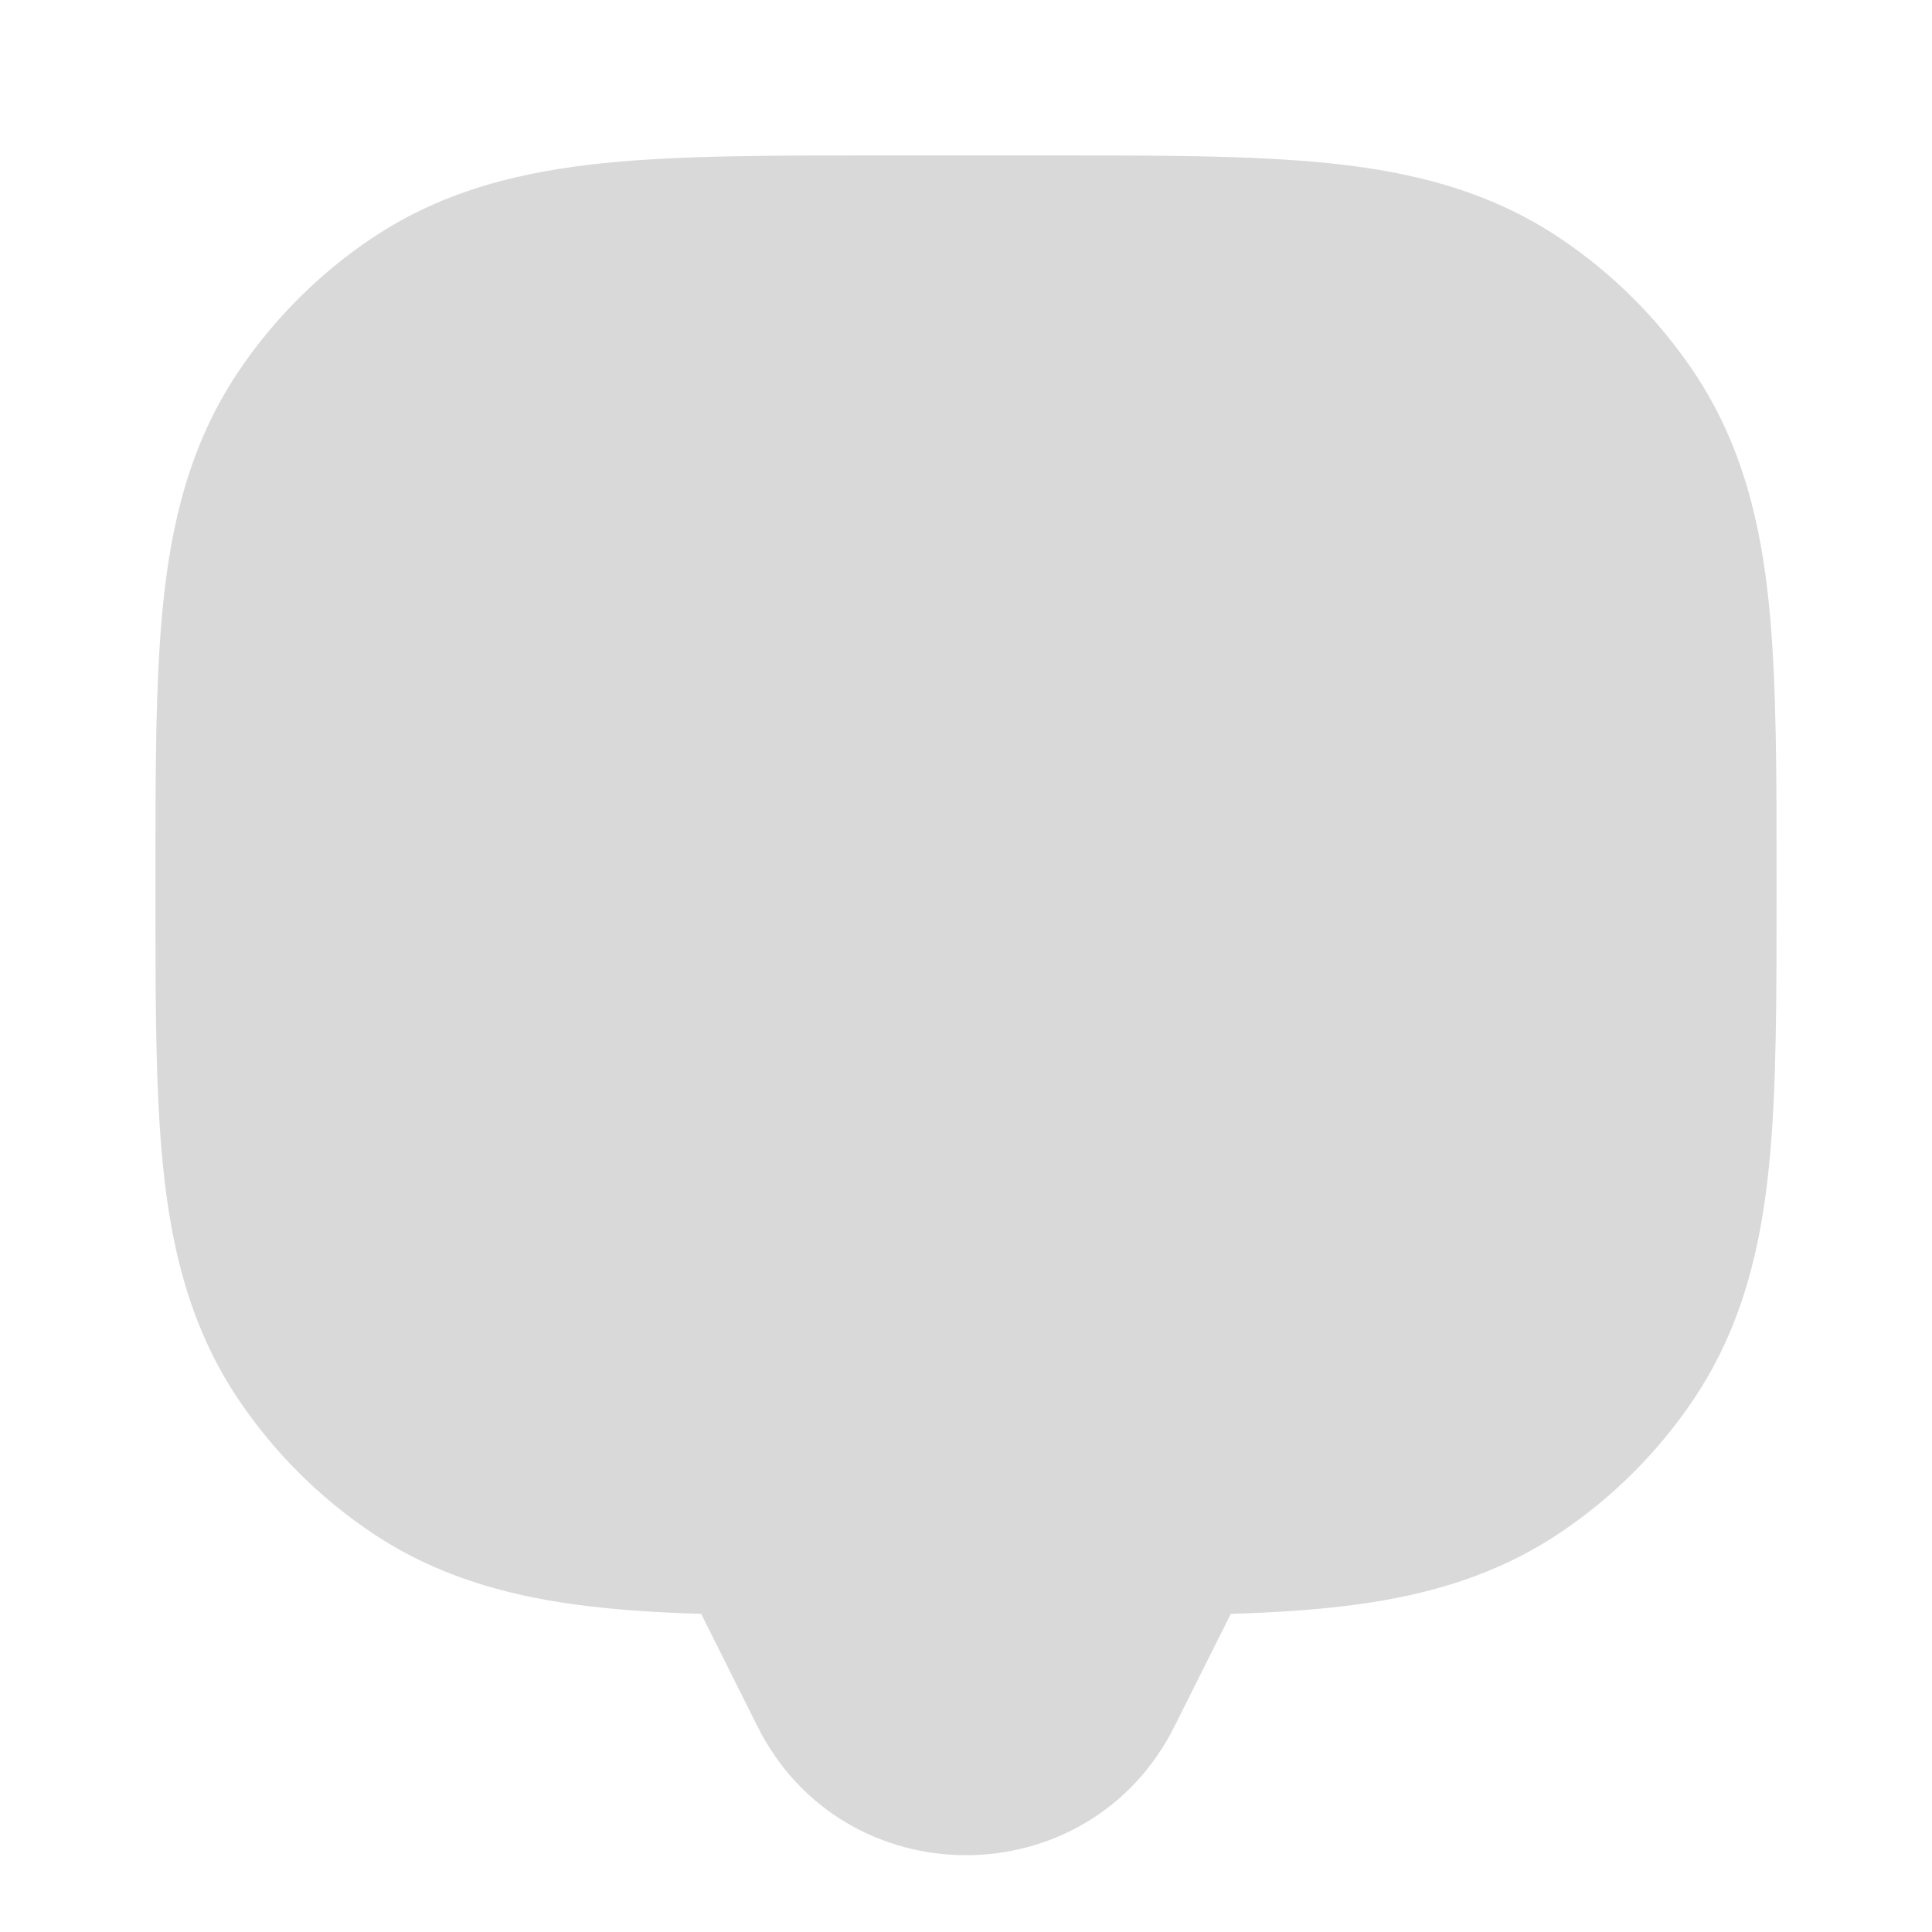 <svg width="29" height="29" viewBox="0 0 29 29" fill="none" xmlns="http://www.w3.org/2000/svg">
<g id="Chat_alt_3">
<g id="Union">
<path fill-rule="evenodd" clip-rule="evenodd" d="M23.352 6.981C24.167 8.2 24.167 9.897 24.167 13.292C24.167 16.686 24.167 18.383 23.352 19.602C22.999 20.13 22.546 20.583 22.018 20.935C20.953 21.647 19.524 21.737 16.917 21.748V21.75L15.394 24.794C15.026 25.531 13.974 25.531 13.605 24.794L12.083 21.75V21.748C9.476 21.737 8.046 21.647 6.981 20.935C6.454 20.583 6 20.13 5.648 19.602C4.833 18.383 4.833 16.686 4.833 13.292C4.833 9.897 4.833 8.2 5.648 6.981C6 6.454 6.454 6 6.981 5.648C8.2 4.833 9.897 4.833 13.292 4.833H15.708C19.102 4.833 20.799 4.833 22.018 5.648C22.546 6 22.999 6.454 23.352 6.981Z" fill="#D9D9D9"/>
<path d="M23.352 6.981L21.273 8.37V8.37L23.352 6.981ZM23.352 19.602L21.273 18.213L21.273 18.213L23.352 19.602ZM22.018 20.935L23.407 23.014H23.407L22.018 20.935ZM16.917 21.748L16.906 19.248C15.529 19.254 14.417 20.372 14.417 21.748H16.917ZM16.917 21.75L19.153 22.868C19.326 22.521 19.417 22.138 19.417 21.75H16.917ZM15.394 24.794L17.63 25.912L17.63 25.912L15.394 24.794ZM13.605 24.794L11.369 25.912L11.369 25.912L13.605 24.794ZM12.083 21.75H9.583C9.583 22.138 9.674 22.521 9.847 22.868L12.083 21.75ZM12.083 21.748H14.583C14.583 20.372 13.471 19.254 12.094 19.248L12.083 21.748ZM6.981 20.935L8.37 18.857L8.37 18.857L6.981 20.935ZM5.648 19.602L7.726 18.213L7.726 18.213L5.648 19.602ZM5.648 6.981L7.726 8.37L7.726 8.37L5.648 6.981ZM6.981 5.648L8.37 7.726L8.37 7.726L6.981 5.648ZM22.018 5.648L23.407 3.569V3.569L22.018 5.648ZM26.667 13.292C26.667 11.647 26.67 10.225 26.552 9.068C26.43 7.869 26.158 6.681 25.431 5.592L21.273 8.37C21.36 8.501 21.496 8.771 21.578 9.574C21.664 10.419 21.667 11.543 21.667 13.292H26.667ZM25.431 20.991C26.158 19.902 26.43 18.714 26.552 17.515C26.67 16.359 26.667 14.937 26.667 13.292H21.667C21.667 15.041 21.664 16.164 21.578 17.009C21.496 17.813 21.36 18.083 21.273 18.213L25.431 20.991ZM23.407 23.014C24.208 22.479 24.896 21.791 25.431 20.991L21.273 18.213C21.103 18.468 20.884 18.686 20.63 18.857L23.407 23.014ZM16.927 24.248C18.219 24.243 19.385 24.22 20.388 24.081C21.432 23.937 22.457 23.649 23.407 23.014L20.63 18.857C20.515 18.933 20.293 19.046 19.704 19.128C19.074 19.215 18.221 19.243 16.906 19.248L16.927 24.248ZM19.417 21.75V21.748H14.417V21.75H19.417ZM17.63 25.912L19.153 22.868L14.681 20.632L13.158 23.676L17.63 25.912ZM11.369 25.912C12.659 28.492 16.341 28.492 17.63 25.912L13.158 23.676C13.711 22.571 15.289 22.571 15.842 23.676L11.369 25.912ZM9.847 22.868L11.369 25.912L15.842 23.676L14.319 20.632L9.847 22.868ZM9.583 21.748V21.75H14.583V21.748H9.583ZM5.592 23.014C6.543 23.649 7.568 23.937 8.612 24.081C9.615 24.22 10.781 24.243 12.072 24.248L12.094 19.248C10.779 19.243 9.926 19.215 9.296 19.128C8.707 19.046 8.484 18.933 8.37 18.857L5.592 23.014ZM3.569 20.991C4.104 21.791 4.792 22.479 5.592 23.014L8.37 18.857C8.115 18.686 7.897 18.468 7.726 18.213L3.569 20.991ZM2.333 13.292C2.333 14.937 2.33 16.359 2.448 17.515C2.57 18.714 2.842 19.902 3.569 20.991L7.726 18.213C7.639 18.083 7.504 17.813 7.422 17.009C7.336 16.164 7.333 15.041 7.333 13.292H2.333ZM3.569 5.592C2.842 6.681 2.57 7.869 2.448 9.068C2.33 10.225 2.333 11.647 2.333 13.292H7.333C7.333 11.543 7.336 10.419 7.422 9.574C7.504 8.771 7.639 8.501 7.726 8.37L3.569 5.592ZM5.592 3.569C4.792 4.104 4.104 4.792 3.569 5.592L7.726 8.37C7.897 8.115 8.115 7.897 8.37 7.726L5.592 3.569ZM13.292 2.333C11.647 2.333 10.225 2.33 9.068 2.448C7.869 2.57 6.681 2.842 5.592 3.569L8.37 7.726C8.501 7.639 8.771 7.504 9.574 7.422C10.419 7.336 11.543 7.333 13.292 7.333V2.333ZM15.708 2.333H13.292V7.333H15.708V2.333ZM23.407 3.569C22.319 2.842 21.131 2.57 19.932 2.448C18.775 2.33 17.353 2.333 15.708 2.333V7.333C17.457 7.333 18.581 7.336 19.426 7.422C20.229 7.504 20.499 7.639 20.63 7.726L23.407 3.569ZM25.431 5.592C24.896 4.792 24.208 4.104 23.407 3.569L20.63 7.726C20.884 7.897 21.103 8.115 21.273 8.37L25.431 5.592Z" fill="#D9D9D9"/>
</g>
</g>
</svg>
